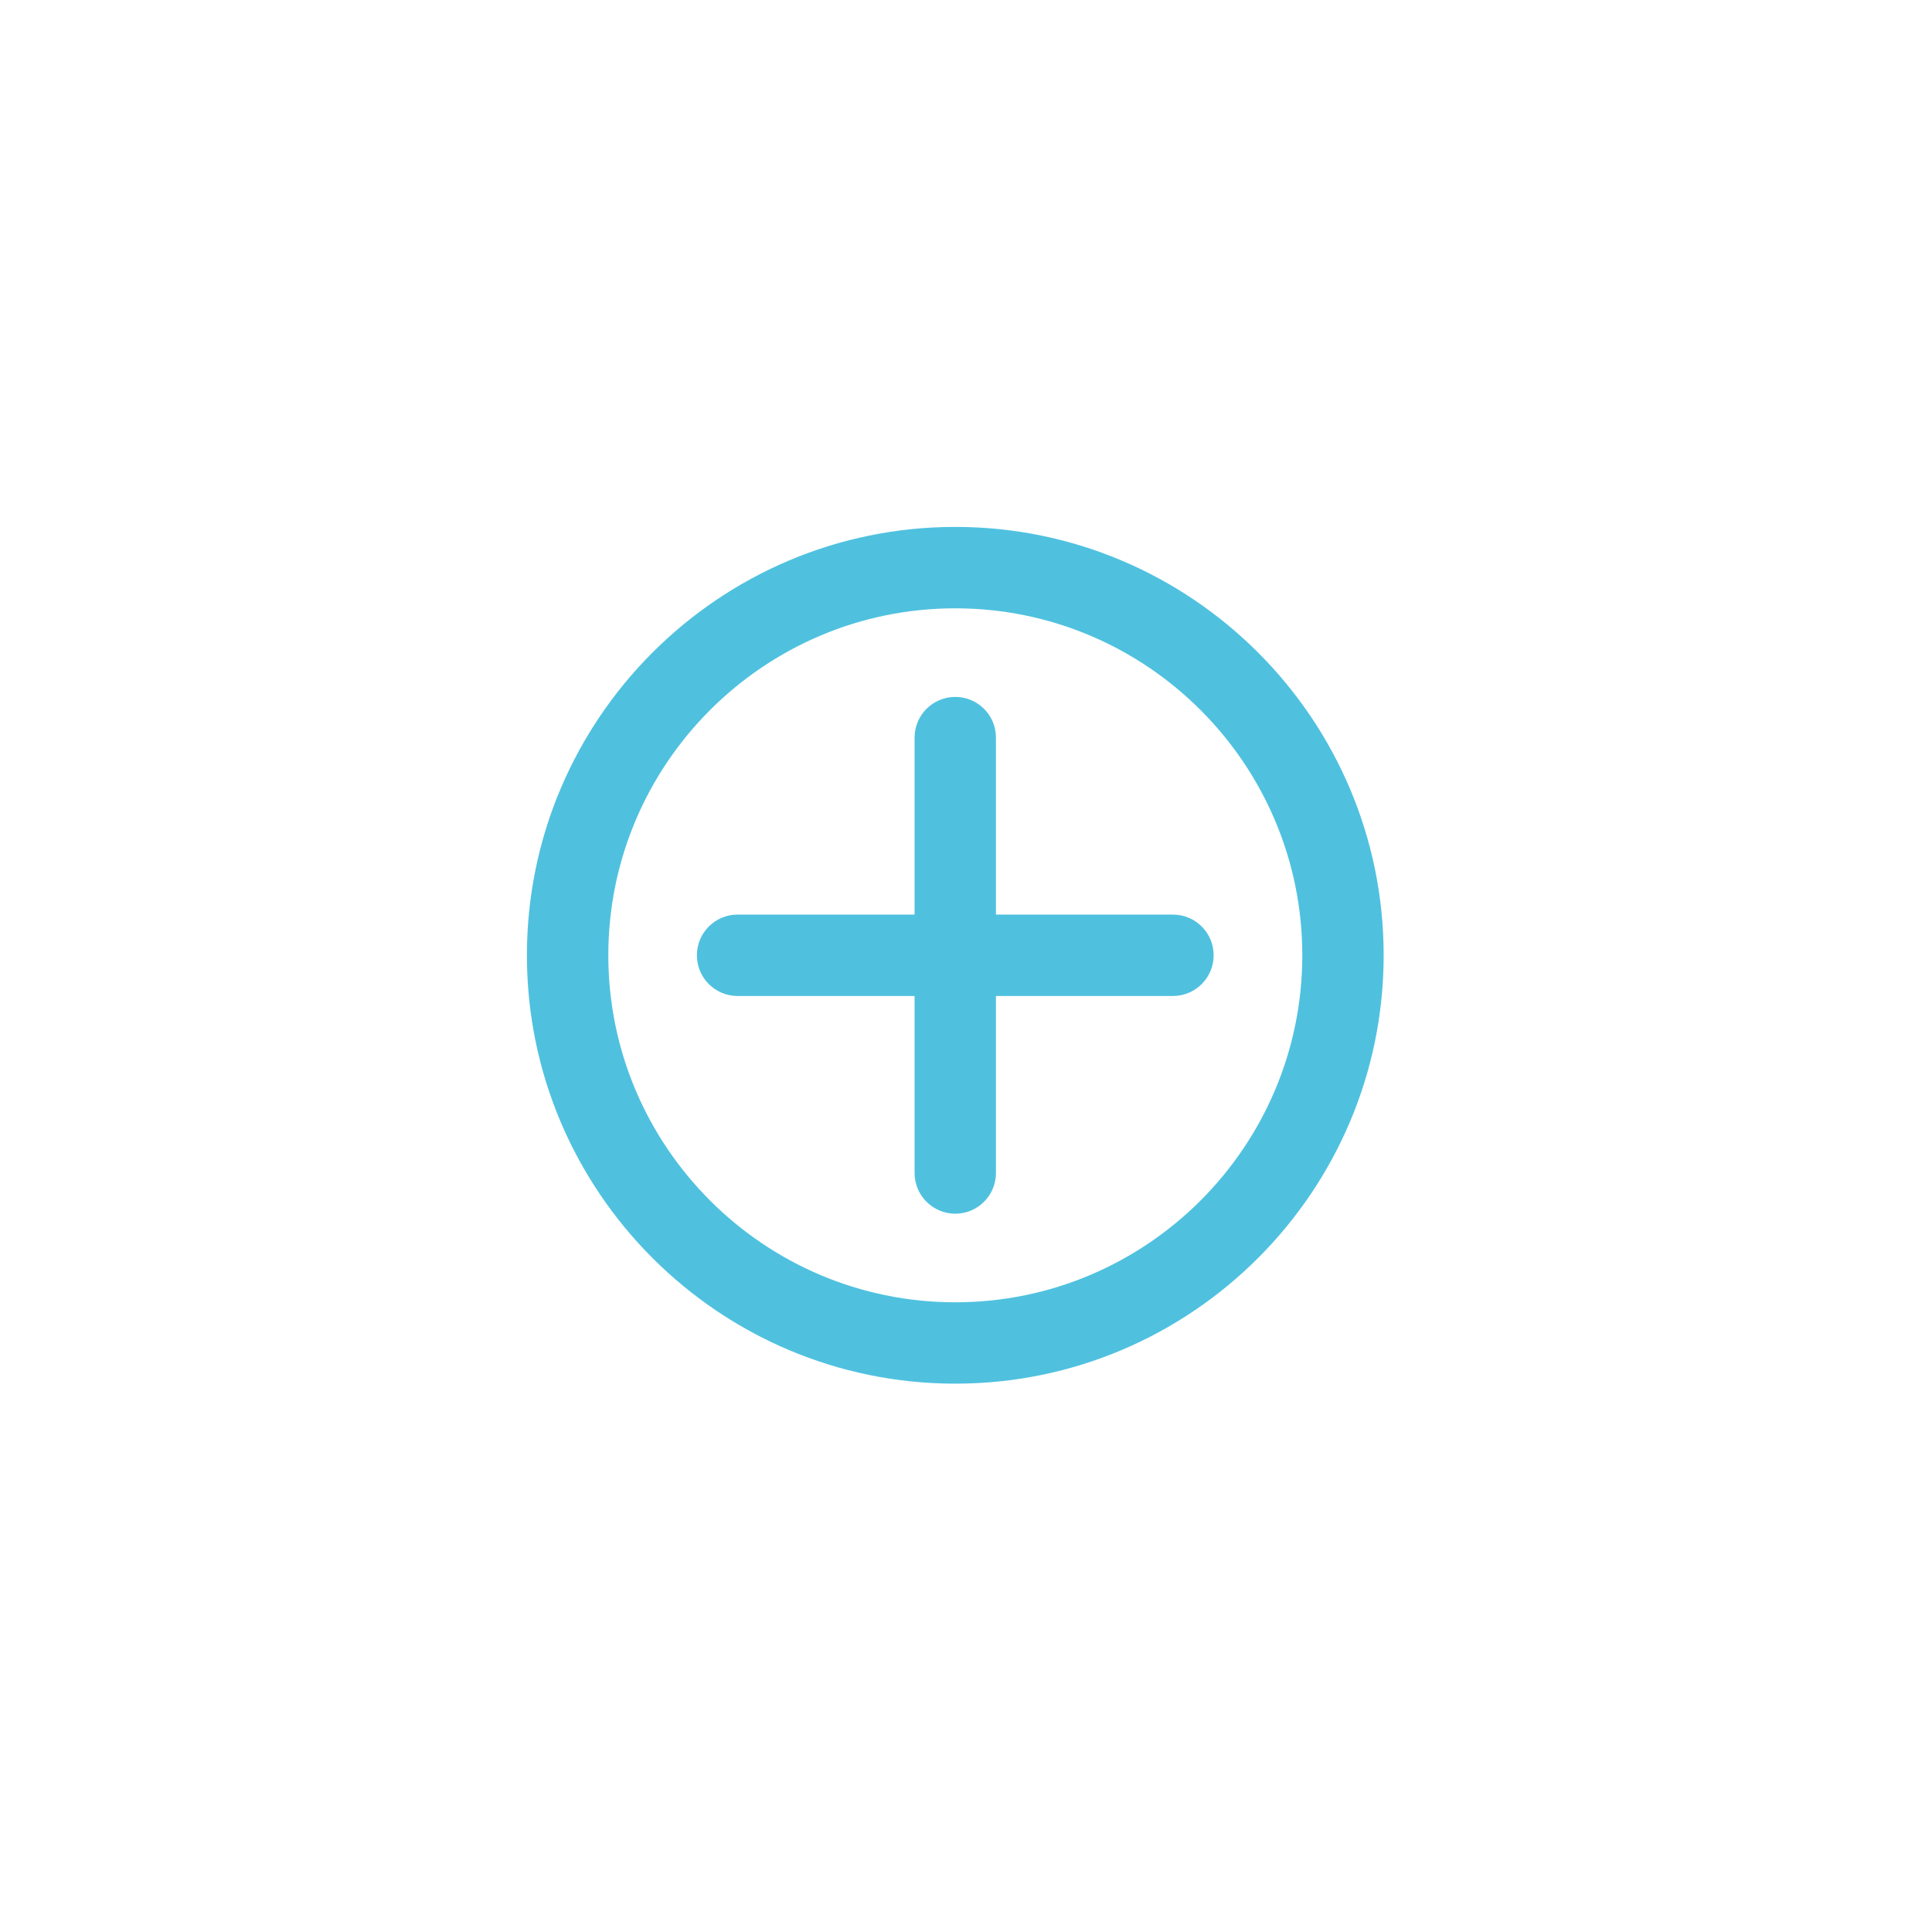 <?xml version="1.0" encoding="UTF-8"?>
<svg width="44px" height="44px" viewBox="0 0 44 44" version="1.1" xmlns="http://www.w3.org/2000/svg" xmlns:xlink="http://www.w3.org/1999/xlink">
    <!-- Generator: Sketch 59 (86127) - https://sketch.com -->
    <style type="text/css"> .obj {fill:#4fc1df;} </style>
    <g stroke="none" stroke-width="1" fill="none" fill-rule="evenodd">
        <path class="obj" d="M21.756,12 C27.135,12 31.512,16.376 31.512,21.756 C31.512,27.136 27.135,31.512 21.756,31.512 C16.377,31.512 12,27.136 12,21.756 C12,16.376 16.377,12 21.756,12 Z M21.756,13.854 C17.399,13.854 13.854,17.399 13.854,21.756 C13.854,26.113 17.399,29.659 21.756,29.659 C26.114,29.659 29.659,26.113 29.659,21.756 C29.659,17.399 26.114,13.854 21.756,13.854 Z M21.756,15.872 C22.268,15.872 22.682,16.286 22.682,16.798 L22.682,16.798 L22.682,20.829 L26.713,20.829 C27.225,20.829 27.64,21.244 27.64,21.756 C27.64,22.268 27.225,22.683 26.713,22.683 L26.713,22.683 L22.682,22.683 L22.682,26.713 C22.682,27.226 22.268,27.641 21.756,27.641 C21.244,27.641 20.829,27.226 20.829,26.713 L20.829,26.713 L20.829,22.683 L16.799,22.683 C16.286,22.683 15.871,22.268 15.871,21.756 C15.871,21.244 16.286,20.829 16.799,20.829 L16.799,20.829 L20.829,20.829 L20.829,16.798 C20.829,16.286 21.244,15.872 21.756,15.872 Z" id="Combined-Shape" fill="#666666"></path>
    </g>
</svg>